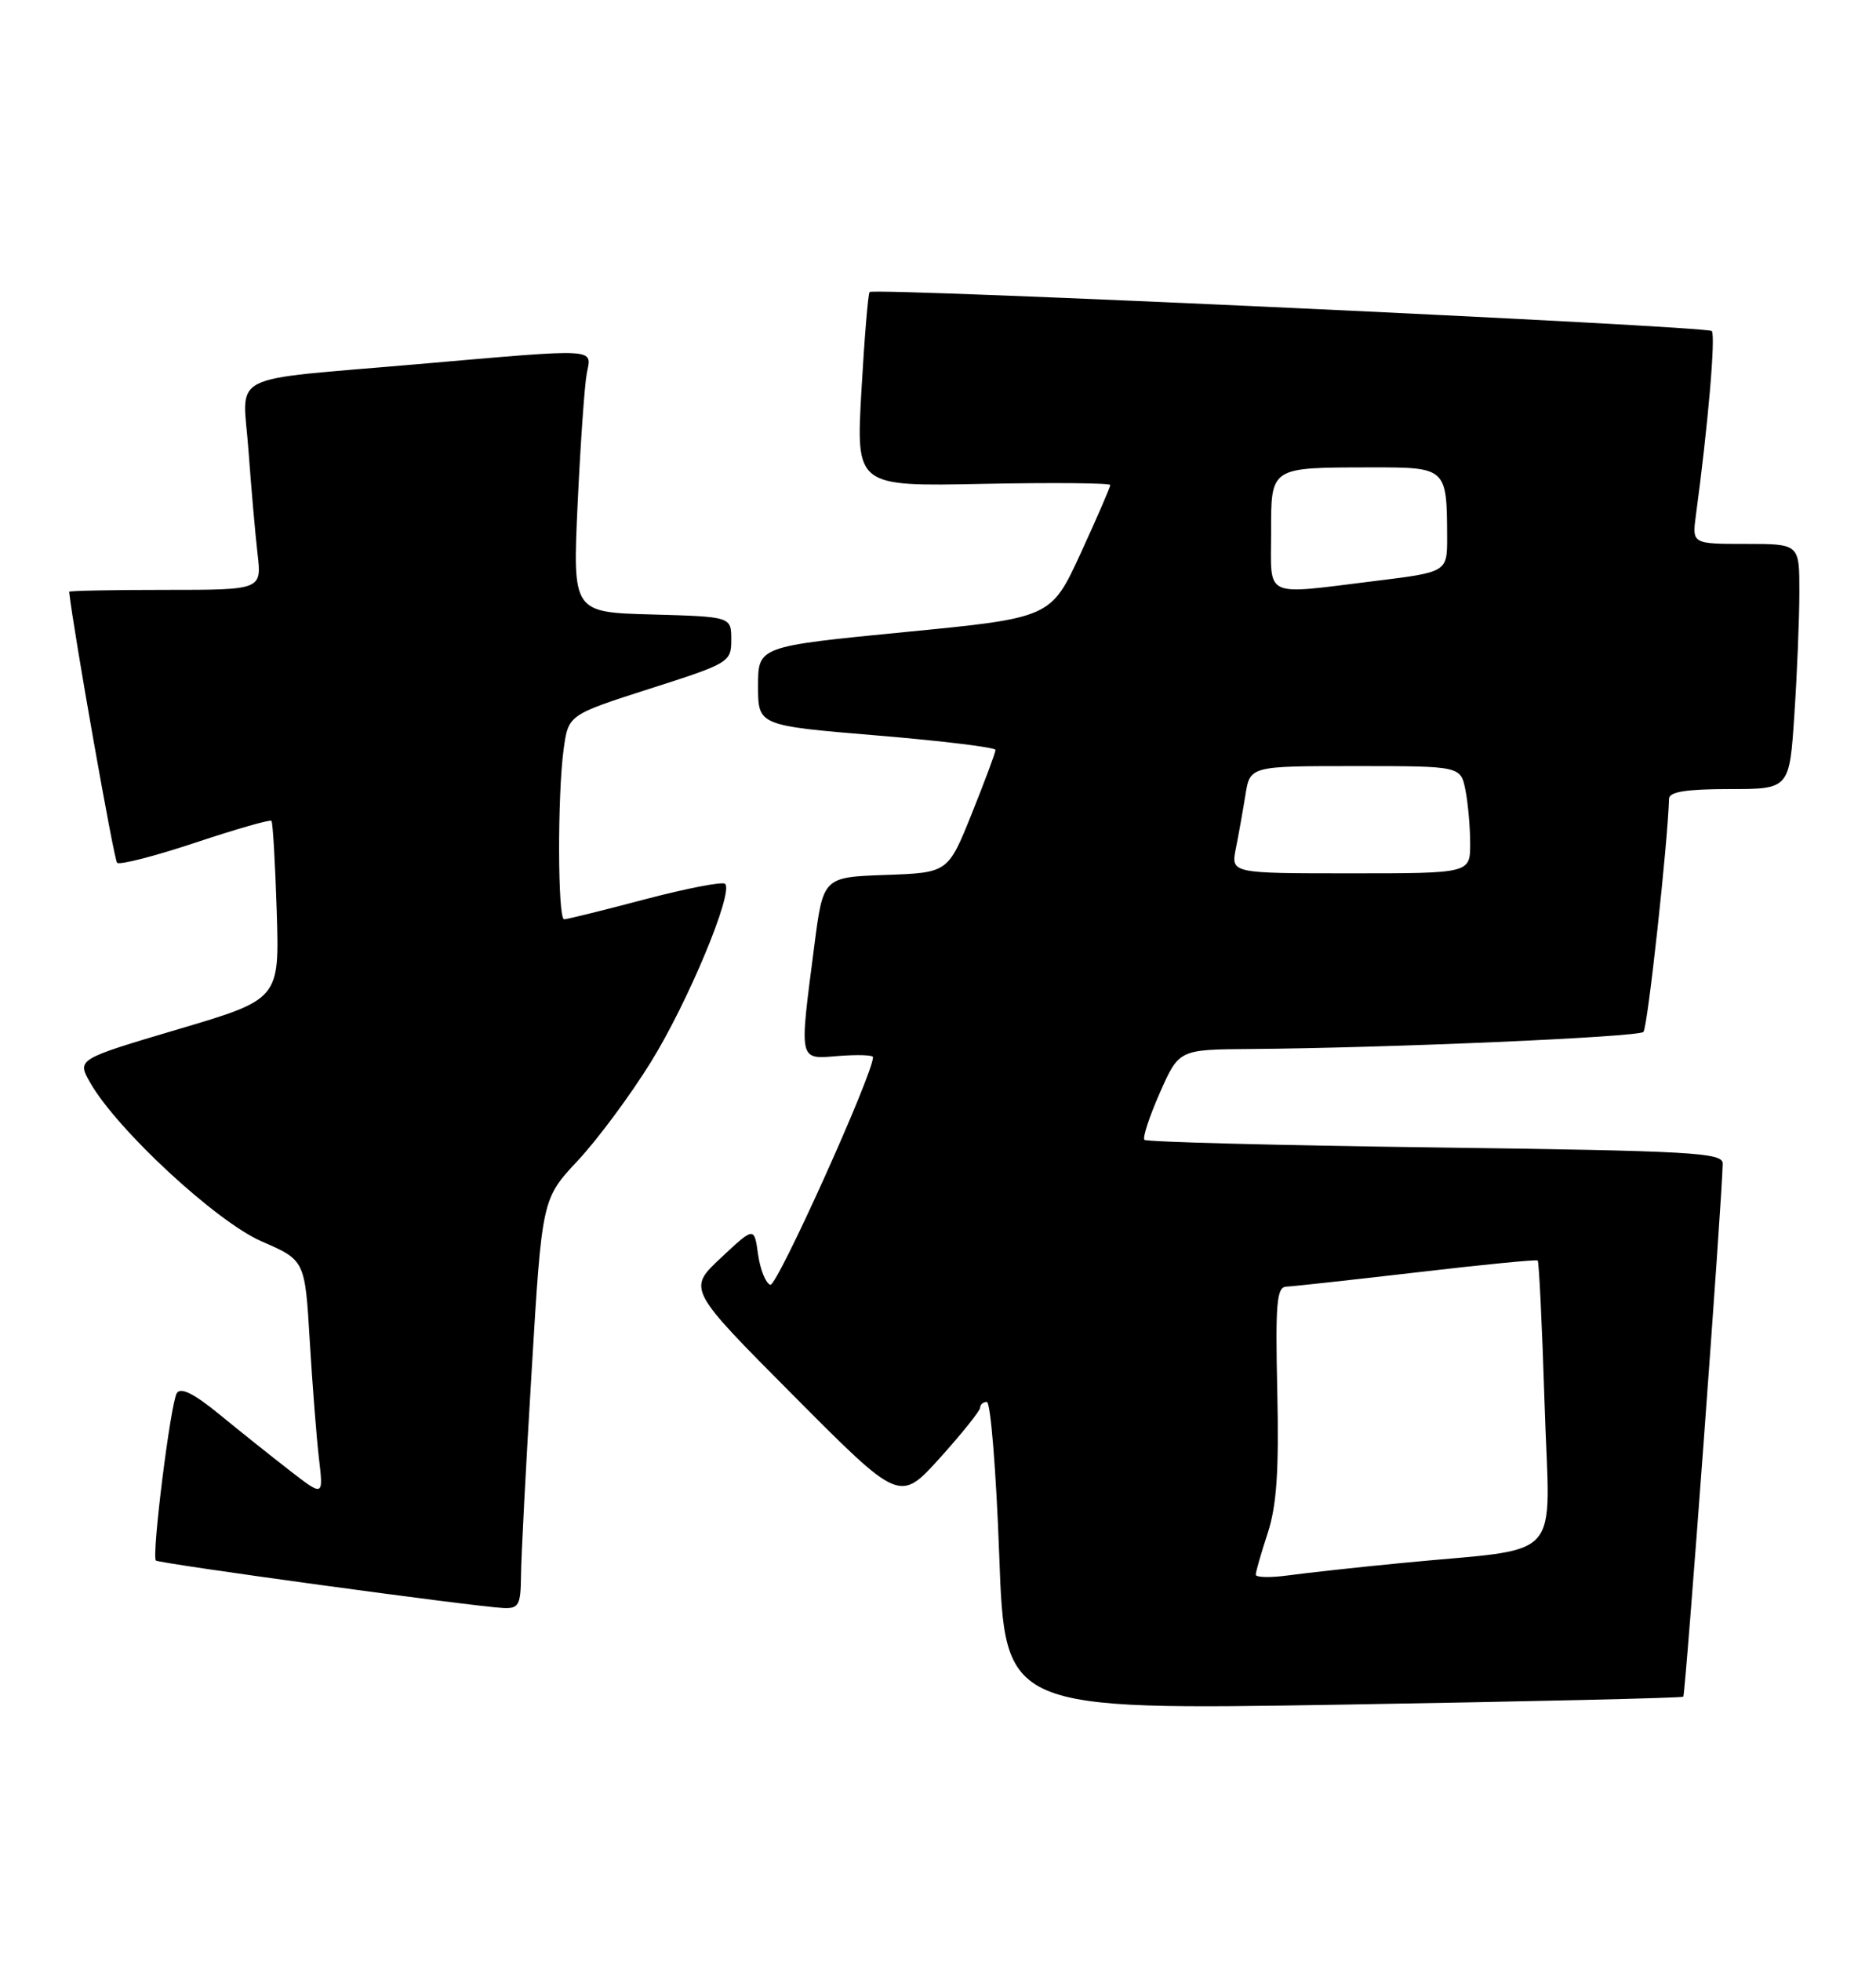 <?xml version="1.0" encoding="UTF-8" standalone="no"?>
<!DOCTYPE svg PUBLIC "-//W3C//DTD SVG 1.1//EN" "http://www.w3.org/Graphics/SVG/1.1/DTD/svg11.dtd" >
<svg xmlns="http://www.w3.org/2000/svg" xmlns:xlink="http://www.w3.org/1999/xlink" version="1.1" viewBox="0 0 245 256">
 <g >
 <path fill="currentColor"
d=" M 219.83 221.48 C 220.12 221.21 224.94 156.07 224.98 151.89 C 225.00 150.45 221.07 150.23 187.47 149.78 C 166.83 149.51 149.73 149.06 149.46 148.79 C 149.19 148.53 150.10 145.76 151.47 142.65 C 153.97 137.00 153.97 137.00 163.24 136.93 C 181.17 136.80 213.96 135.38 214.63 134.70 C 215.17 134.17 217.81 110.01 217.97 104.25 C 217.99 103.36 220.25 103.00 225.85 103.00 C 233.70 103.00 233.70 103.00 234.34 93.25 C 234.70 87.89 234.99 80.69 234.99 77.25 C 235.00 71.00 235.00 71.00 227.99 71.00 C 220.98 71.00 220.98 71.00 221.48 67.25 C 223.06 55.60 224.08 43.74 223.55 43.21 C 222.88 42.55 114.14 37.51 113.57 38.12 C 113.37 38.33 112.89 44.12 112.50 51.00 C 111.79 63.50 111.79 63.50 128.39 63.16 C 137.53 62.98 145.00 63.05 145.00 63.31 C 145.00 63.58 143.26 67.59 141.13 72.23 C 137.25 80.65 137.25 80.65 118.13 82.51 C 99.00 84.38 99.00 84.38 99.00 89.55 C 99.00 94.71 99.00 94.71 114.50 96.00 C 123.03 96.71 130.00 97.56 130.01 97.89 C 130.01 98.23 128.61 101.97 126.91 106.21 C 123.81 113.92 123.81 113.92 115.65 114.21 C 107.50 114.50 107.50 114.50 106.34 123.50 C 104.36 138.78 104.25 138.26 109.50 137.84 C 111.97 137.65 114.01 137.71 114.01 137.99 C 114.07 140.07 101.47 167.99 100.60 167.71 C 100.00 167.51 99.28 165.72 99.00 163.73 C 98.50 160.12 98.50 160.12 94.15 164.19 C 89.79 168.27 89.79 168.27 103.65 182.19 C 117.50 196.12 117.50 196.12 122.75 190.31 C 125.63 187.11 128.00 184.16 128.00 183.75 C 128.00 183.34 128.40 183.00 128.88 183.00 C 129.37 183.00 130.10 192.05 130.50 203.12 C 131.24 223.24 131.24 223.24 175.37 222.51 C 199.64 222.11 219.65 221.64 219.83 221.48 Z  M 68.04 205.75 C 68.05 203.41 68.68 191.38 69.43 179.00 C 70.78 156.50 70.78 156.50 75.46 151.50 C 78.03 148.75 82.33 142.96 85.00 138.64 C 89.84 130.84 95.82 116.49 94.70 115.37 C 94.38 115.05 89.67 115.96 84.23 117.39 C 78.79 118.83 74.04 120.00 73.67 120.00 C 72.83 120.00 72.79 103.81 73.61 97.79 C 74.23 93.31 74.23 93.31 84.86 89.90 C 95.26 86.58 95.50 86.43 95.50 83.50 C 95.50 80.50 95.50 80.50 85.14 80.21 C 74.78 79.93 74.78 79.93 75.44 65.71 C 75.81 57.90 76.34 50.26 76.63 48.75 C 77.27 45.40 78.47 45.46 54.50 47.54 C 29.13 49.75 31.71 48.43 32.45 58.79 C 32.80 63.58 33.33 69.64 33.63 72.25 C 34.19 77.00 34.19 77.00 21.59 77.00 C 14.67 77.00 9.01 77.11 9.03 77.25 C 9.58 82.26 14.88 112.21 15.29 112.62 C 15.61 112.94 20.21 111.76 25.50 110.00 C 30.79 108.24 35.27 106.95 35.45 107.15 C 35.63 107.34 35.94 112.66 36.14 118.97 C 36.50 130.43 36.50 130.43 23.27 134.35 C 10.05 138.27 10.05 138.27 11.77 141.31 C 15.26 147.45 28.24 159.46 34.16 162.04 C 39.83 164.50 39.83 164.50 40.45 175.00 C 40.80 180.78 41.34 187.72 41.66 190.43 C 42.24 195.36 42.24 195.36 37.87 191.98 C 35.47 190.12 31.32 186.81 28.66 184.63 C 25.34 181.91 23.60 181.04 23.09 181.85 C 22.27 183.19 19.78 203.11 20.36 203.70 C 20.77 204.10 61.91 209.72 65.75 209.90 C 67.74 209.99 68.00 209.51 68.04 205.75 Z  M 164.00 205.55 C 164.00 205.18 164.70 202.73 165.56 200.12 C 166.73 196.52 167.04 192.03 166.81 181.68 C 166.55 170.06 166.73 167.99 168.00 167.95 C 168.82 167.92 176.47 167.08 185.00 166.09 C 193.53 165.09 200.64 164.39 200.82 164.54 C 200.99 164.68 201.40 173.13 201.72 183.32 C 202.38 204.42 204.65 201.91 183.00 204.03 C 177.22 204.59 170.59 205.32 168.25 205.64 C 165.91 205.96 164.00 205.92 164.00 205.55 Z  M 161.40 110.75 C 161.76 108.96 162.32 105.81 162.65 103.75 C 163.26 100.00 163.26 100.00 177.00 100.00 C 190.75 100.00 190.75 100.00 191.38 103.12 C 191.72 104.84 192.00 107.99 192.00 110.12 C 192.00 114.00 192.00 114.00 176.38 114.00 C 160.75 114.00 160.75 114.00 161.40 110.75 Z  M 166.00 69.62 C 166.00 60.88 165.77 61.03 179.13 61.01 C 188.91 61.00 188.96 61.05 188.99 70.09 C 189.00 74.68 189.00 74.68 179.56 75.84 C 164.83 77.65 166.00 78.19 166.00 69.62 Z "/>
</g>
</svg>
